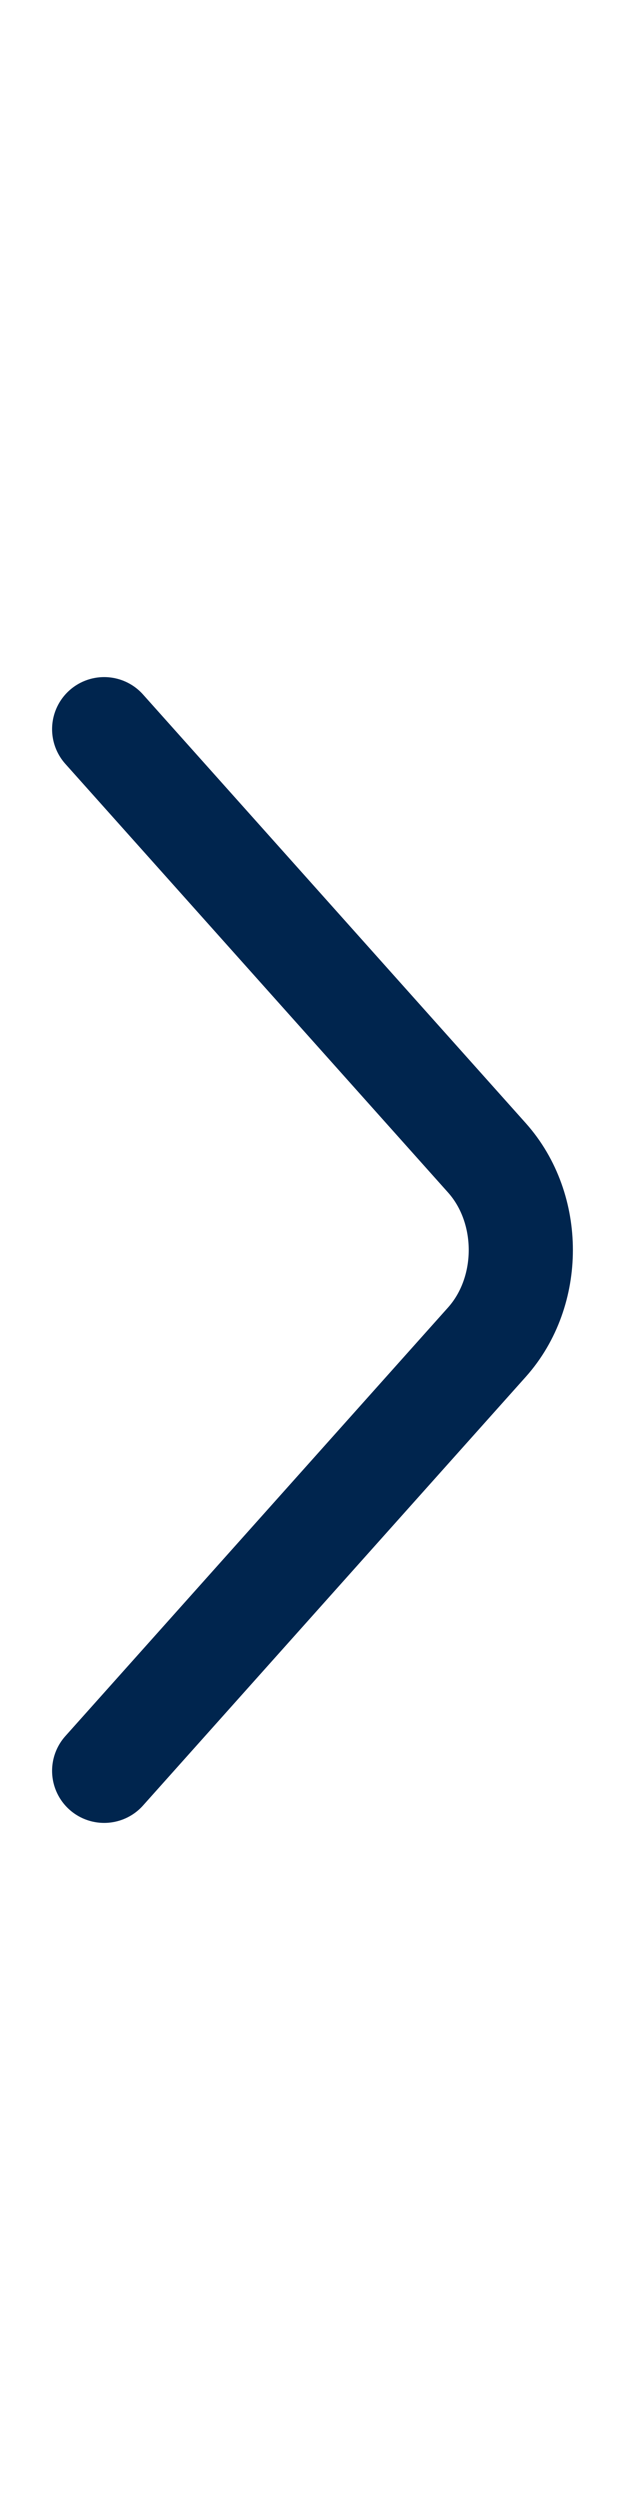 <svg width="2" height="8" viewBox="0 0 6 12" fill="none" xmlns="http://www.w3.org/2000/svg">
<path d="M1 11L4.675 6.884C5.108 6.398 5.108 5.602 4.675 5.116L1 1" stroke="#00254E" stroke-miterlimit="10" stroke-linecap="round" stroke-linejoin="round"/>
</svg>
